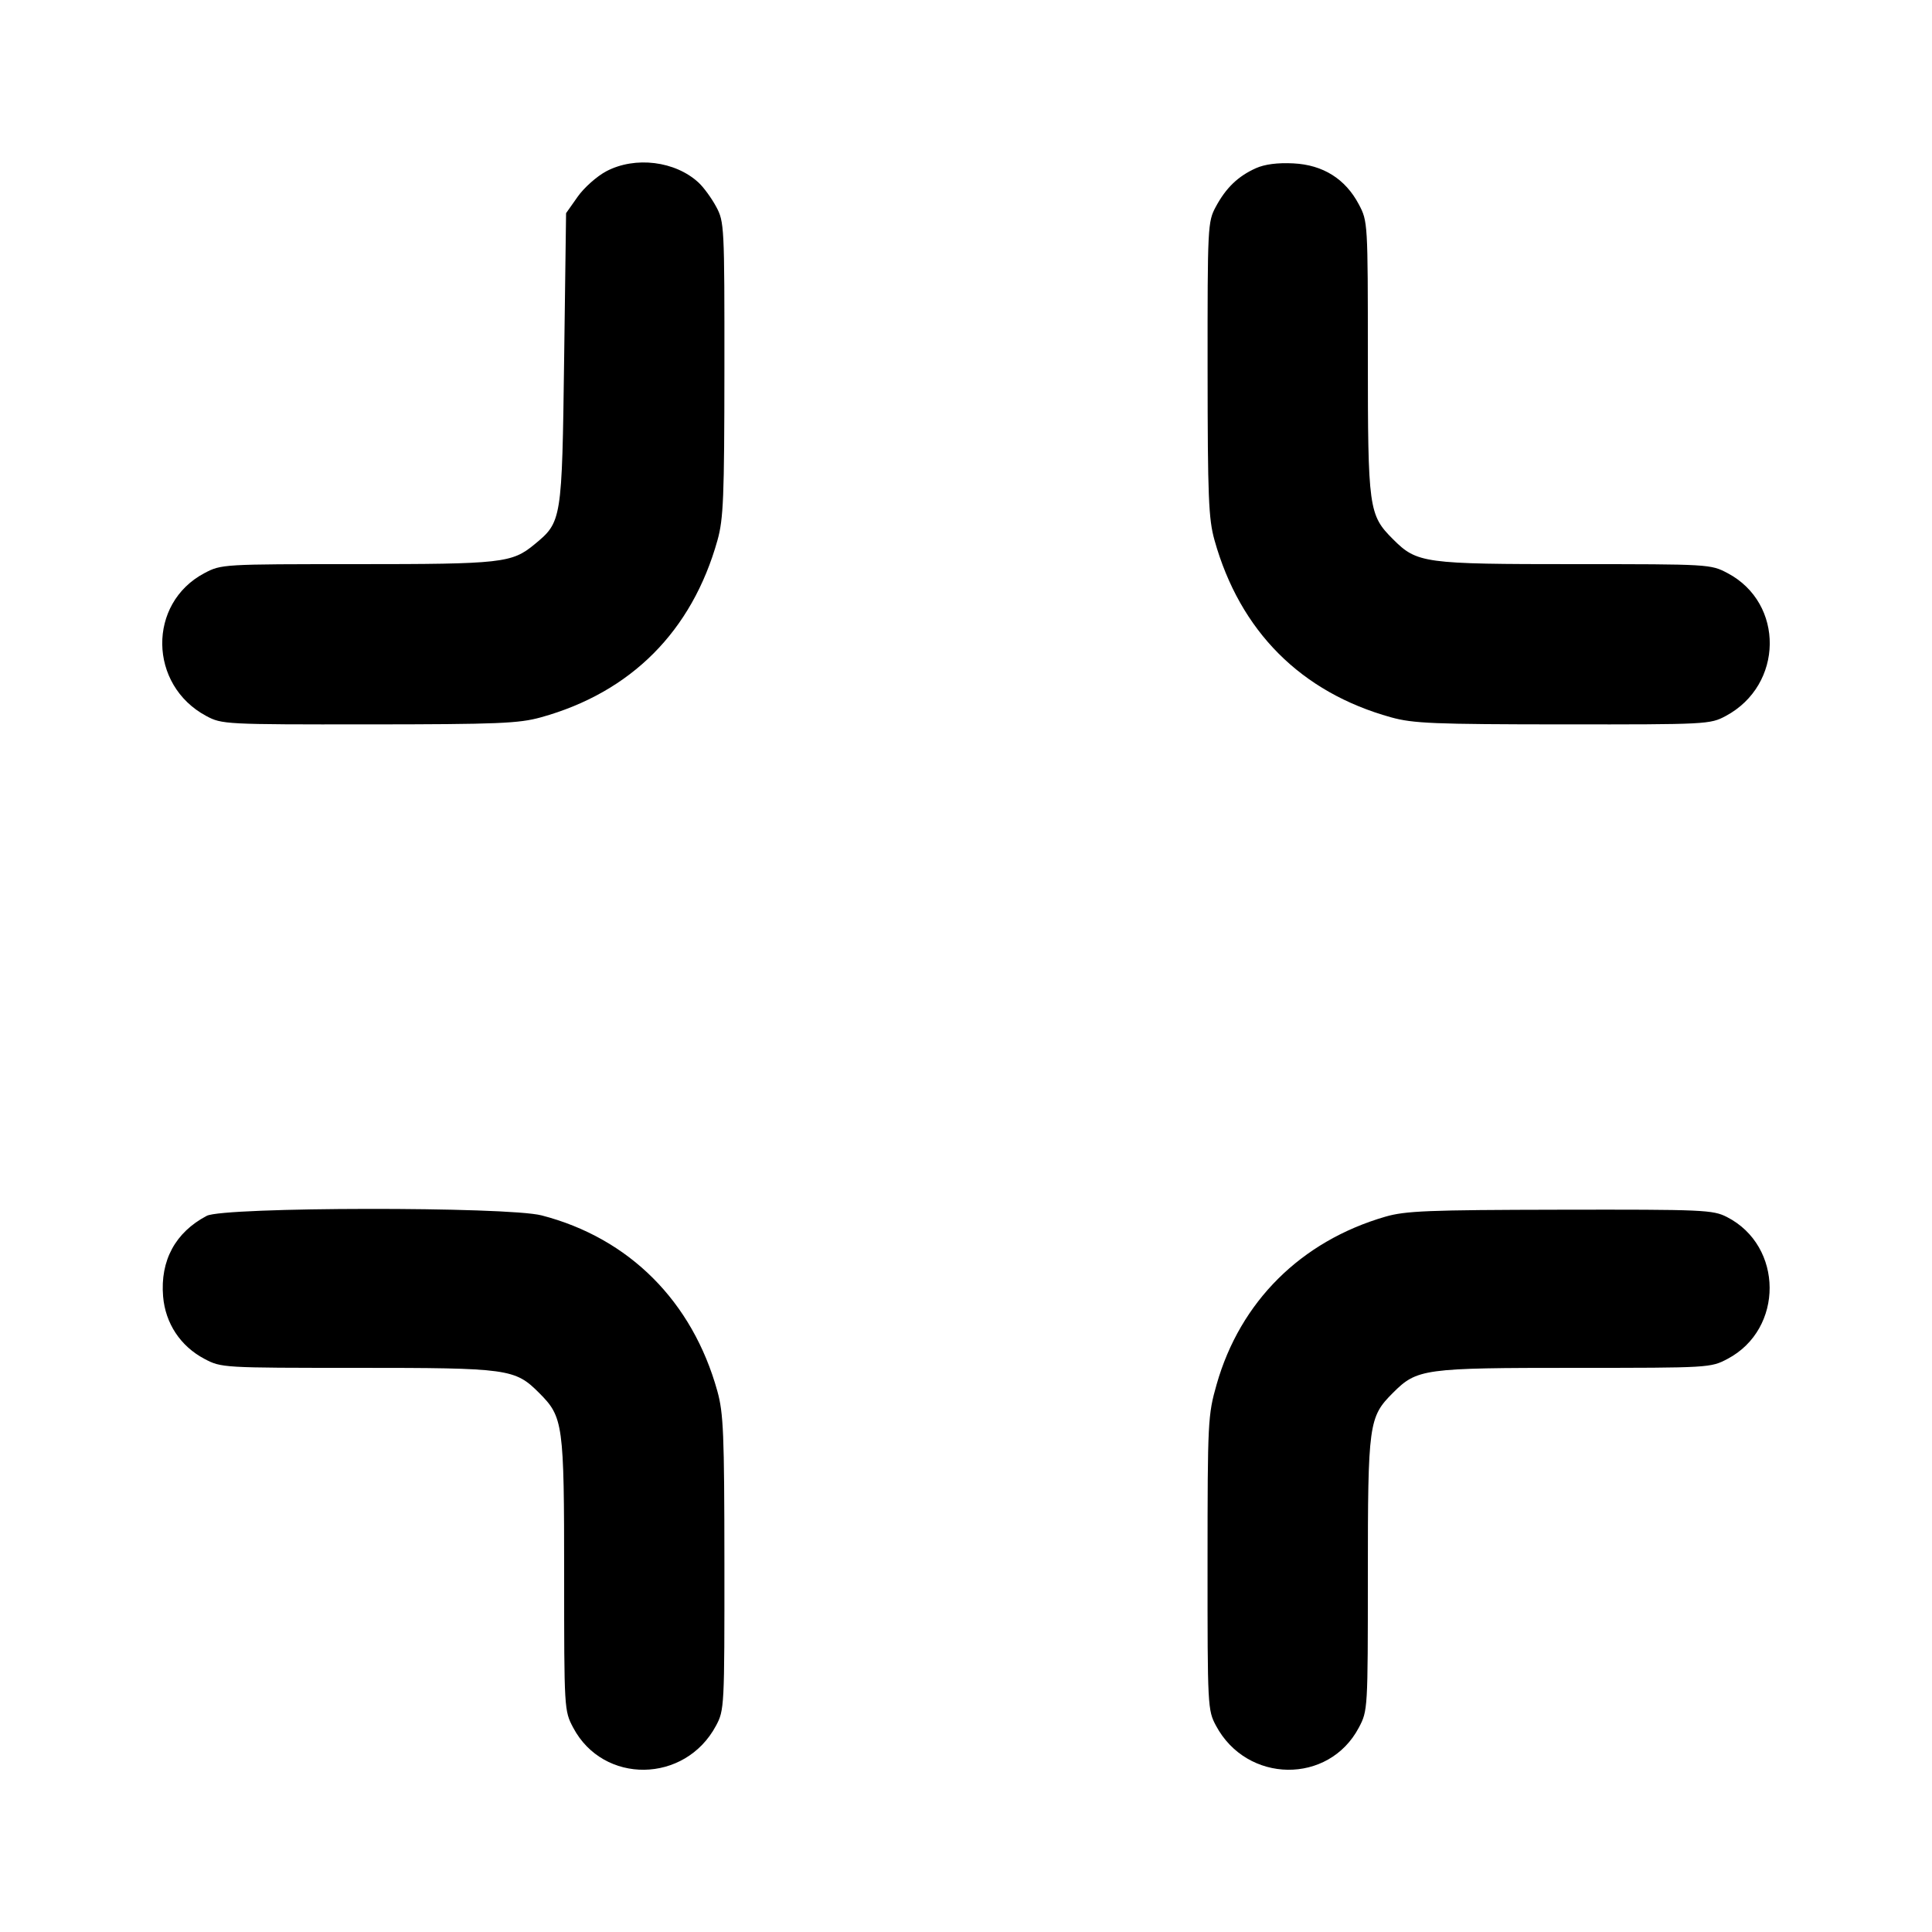 <svg version="1.1" width="500" height="500" xmlns="http://www.w3.org/2000/svg"><path d="M156.907 44.327 C 154.483 45.606,151.150 48.569,149.500 50.910 L 146.500 55.167 146.000 92.834 C 145.443 134.804,145.404 135.049,138.313 140.893 C 132.463 145.715,129.897 146.000,92.291 146.000 C 57.607 146.000,57.278 146.019,52.907 148.327 C 38.138 156.124,38.406 177.286,53.376 185.294 C 57.424 187.459,58.202 187.499,95.500 187.472 C 128.985 187.446,134.272 187.229,140.000 185.641 C 163.310 179.176,179.084 163.357,185.678 139.831 C 187.232 134.284,187.455 128.795,187.476 95.500 C 187.499 58.484,187.444 57.396,185.347 53.500 C 184.163 51.300,182.132 48.509,180.834 47.298 C 174.799 41.669,164.390 40.376,156.907 44.327 M325.007 43.539 C 320.407 45.605,317.285 48.608,314.653 53.500 C 312.556 57.396,312.501 58.484,312.524 95.500 C 312.545 128.795,312.768 134.284,314.322 139.831 C 320.916 163.357,336.690 179.176,360.000 185.641 C 365.728 187.229,371.015 187.446,404.500 187.472 C 441.798 187.499,442.576 187.459,446.624 185.294 C 461.594 177.286,461.862 156.124,447.093 148.327 C 442.722 146.019,442.393 146.000,407.709 146.000 C 368.369 146.000,366.736 145.776,360.480 139.520 C 354.224 133.264,354.000 131.631,354.000 92.291 C 354.000 57.607,353.981 57.278,351.673 52.907 C 348.180 46.291,342.397 42.664,334.729 42.281 C 330.622 42.076,327.310 42.504,325.007 43.539 M53.500 314.659 C 45.381 318.931,41.438 326.213,42.209 335.509 C 42.787 342.482,46.703 348.398,52.907 351.673 C 57.278 353.981,57.607 354.000,92.291 354.000 C 131.631 354.000,133.264 354.224,139.520 360.480 C 145.776 366.736,146.000 368.369,146.000 407.709 C 146.000 442.393,146.019 442.722,148.327 447.093 C 156.124 461.862,177.286 461.594,185.294 446.624 C 187.459 442.577,187.500 441.794,187.476 404.500 C 187.455 370.965,187.240 365.736,185.645 360.000 C 179.189 336.777,162.823 320.414,140.186 314.548 C 131.254 312.234,57.930 312.327,53.500 314.659 M358.500 314.886 C 336.684 321.227,320.959 336.860,314.867 358.267 C 312.596 366.246,312.523 367.673,312.512 404.500 C 312.500 441.782,312.542 442.578,314.706 446.624 C 322.714 461.594,343.876 461.862,351.673 447.093 C 353.981 442.722,354.000 442.393,354.000 407.709 C 354.000 368.369,354.224 366.736,360.480 360.480 C 366.736 354.224,368.369 354.000,407.709 354.000 C 442.393 354.000,442.722 353.981,447.093 351.673 C 461.692 343.966,461.587 322.442,446.914 314.956 C 443.293 313.109,440.891 313.004,403.790 313.071 C 369.525 313.133,363.733 313.366,358.500 314.886 " stroke="none" fill="black" fill-rule="evenodd"/></svg>
